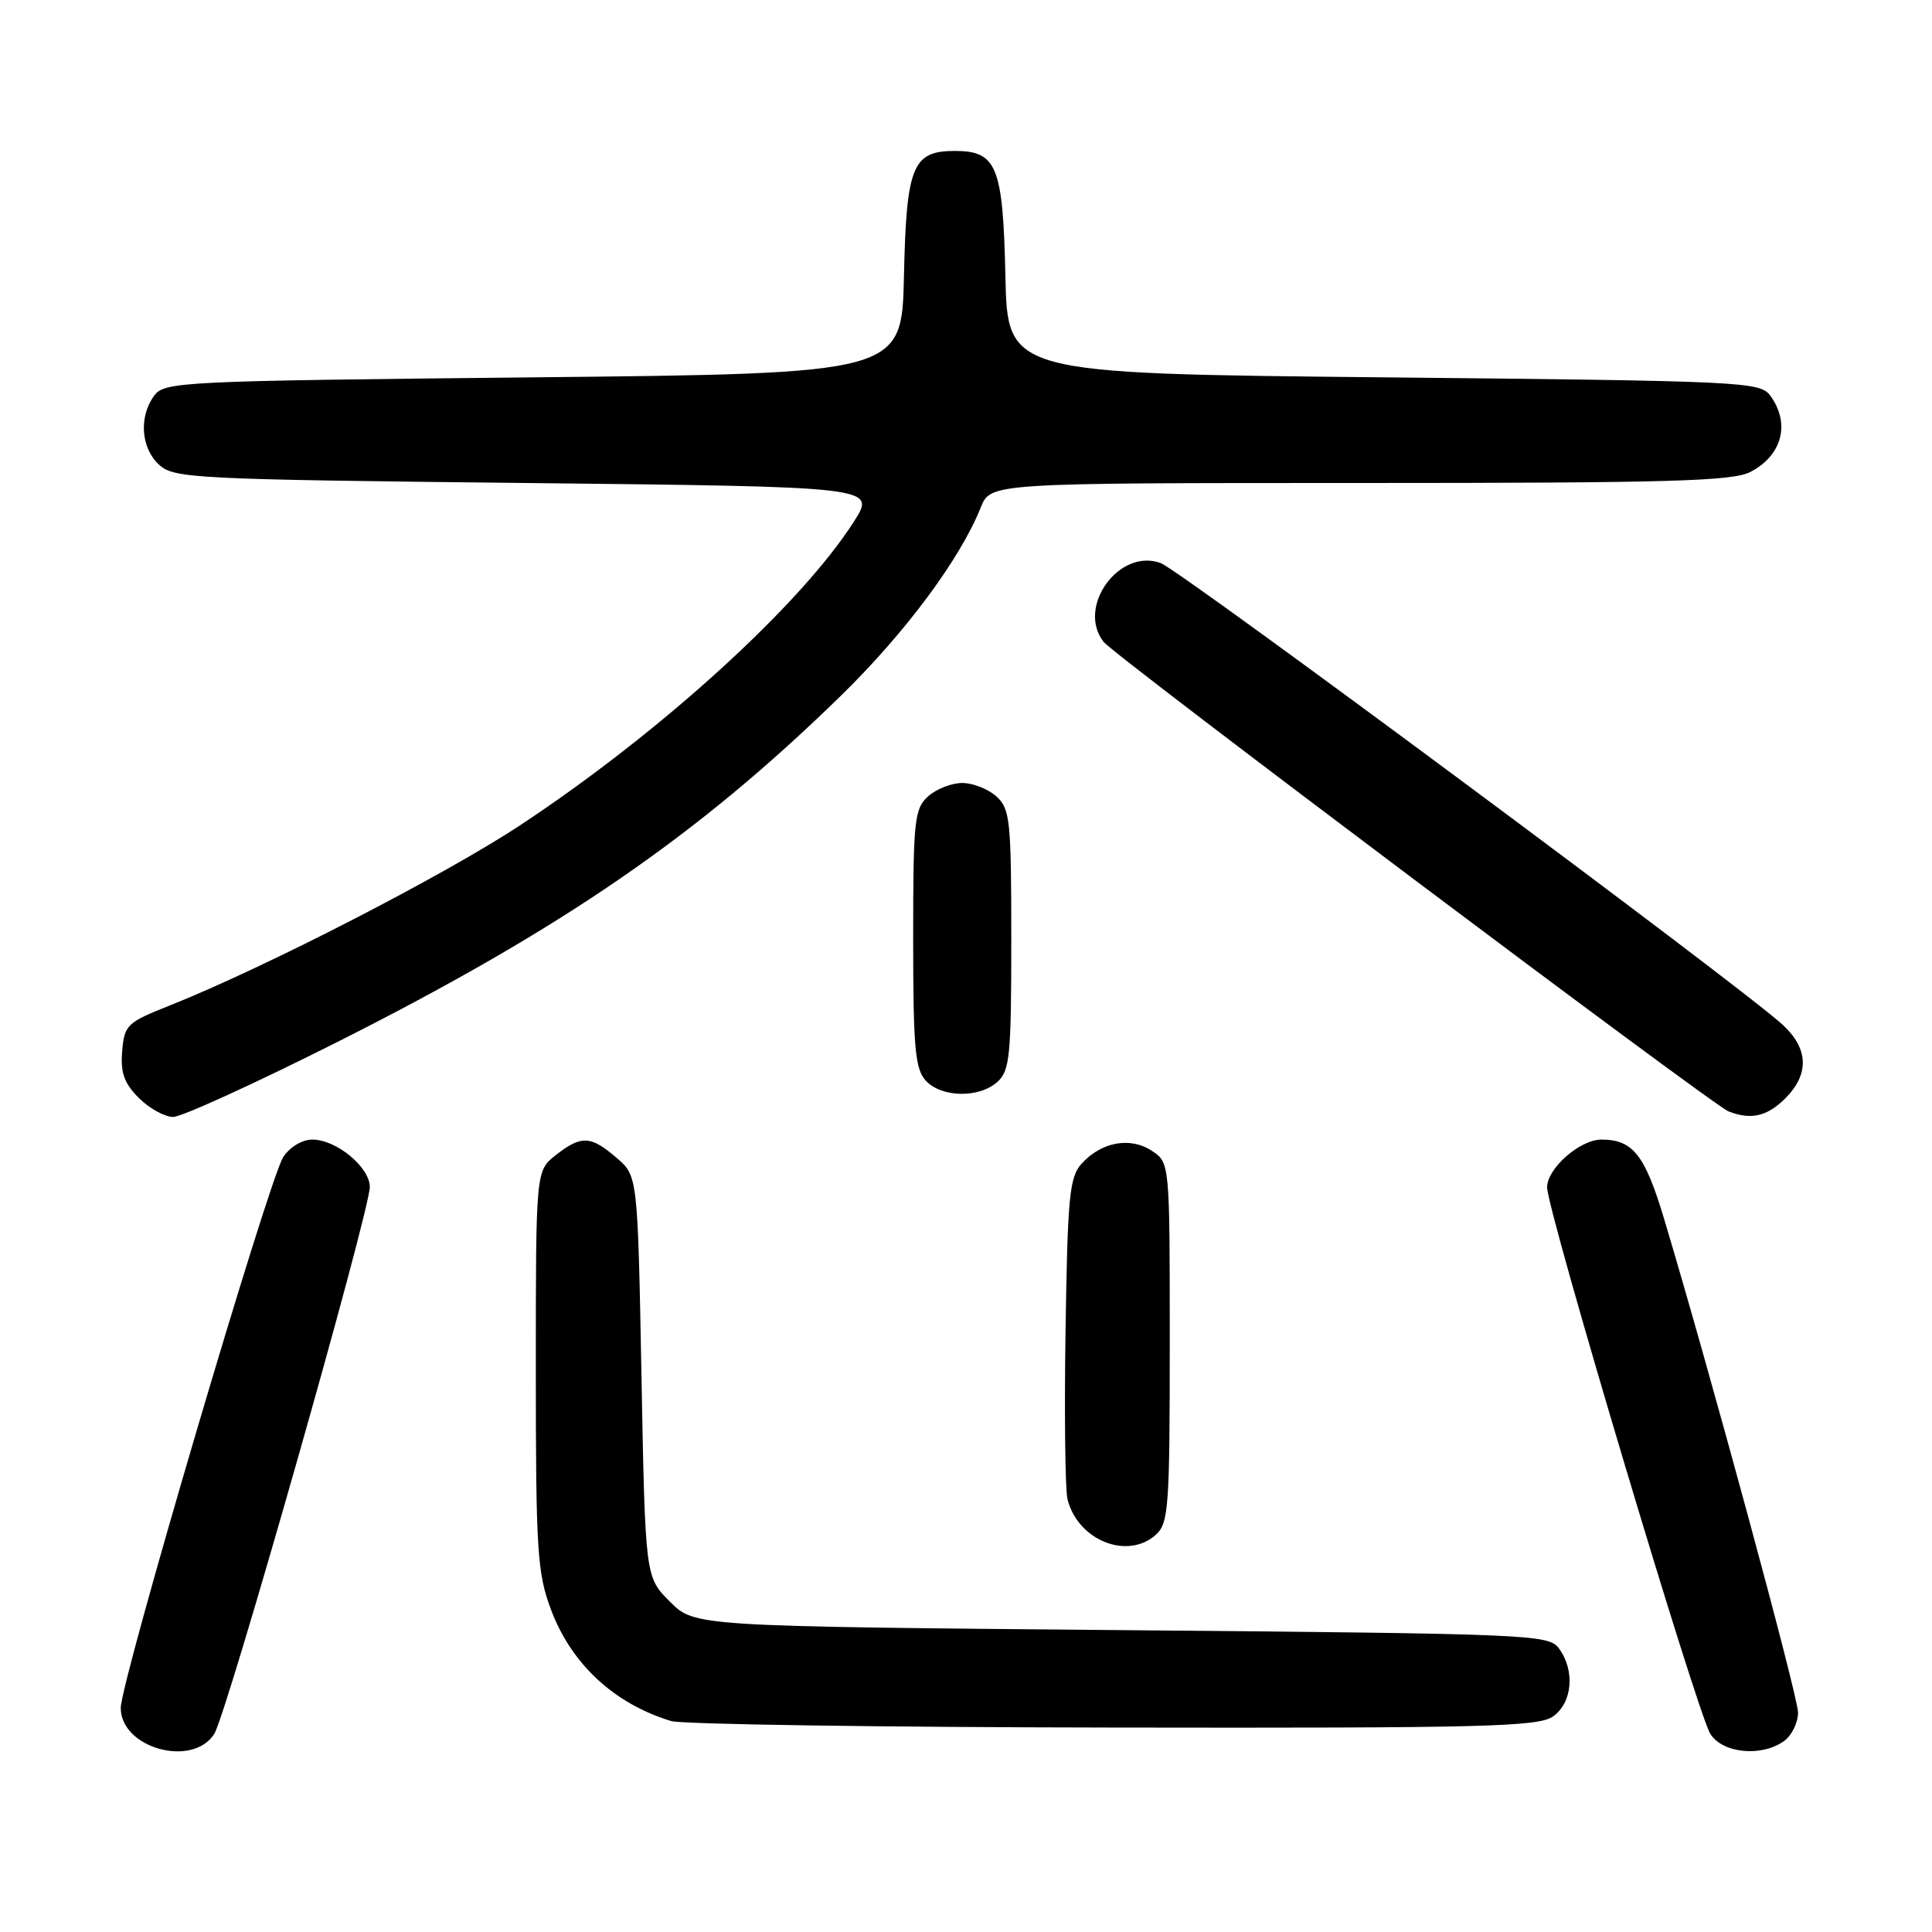 <?xml version="1.0" encoding="UTF-8" standalone="no"?>
<!DOCTYPE svg PUBLIC "-//W3C//DTD SVG 1.1//EN" "http://www.w3.org/Graphics/SVG/1.1/DTD/svg11.dtd" >
<svg xmlns="http://www.w3.org/2000/svg" xmlns:xlink="http://www.w3.org/1999/xlink" version="1.1" viewBox="0 0 256 256">
 <g >
 <path fill="currentColor"
d=" M 28.39 229.75 C 30.04 227.16 49.00 160.50 49.00 157.28 C 49.00 154.66 44.57 151.00 41.39 151.00 C 40.04 151.00 38.40 151.99 37.53 153.32 C 35.64 156.20 16.00 222.79 16.00 226.31 C 16.00 231.64 25.50 234.28 28.39 229.75 Z  M 236.43 230.67 C 237.43 229.94 238.25 228.25 238.25 226.92 C 238.24 224.72 226.48 181.40 220.43 161.27 C 217.94 153.00 216.33 151.00 212.20 151.00 C 209.35 151.00 205.00 154.82 205.00 157.32 C 204.99 160.37 224.89 227.00 226.63 229.75 C 228.26 232.35 233.47 232.84 236.43 230.67 Z  M 205.78 227.44 C 208.35 225.64 208.73 221.38 206.58 218.44 C 205.21 216.57 203.13 216.48 148.60 216.00 C 92.04 215.50 92.04 215.50 88.77 212.23 C 85.50 208.97 85.50 208.97 85.00 182.39 C 84.50 155.82 84.50 155.82 81.69 153.41 C 78.26 150.46 77.02 150.41 73.63 153.07 C 71.00 155.15 71.00 155.15 71.00 181.54 C 71.00 205.47 71.19 208.42 73.00 213.26 C 75.70 220.49 81.38 225.76 88.94 228.05 C 90.35 228.48 116.71 228.87 147.53 228.91 C 196.71 228.99 203.83 228.81 205.78 227.44 Z  M 153.17 203.35 C 154.85 201.83 155.00 199.68 155.00 177.87 C 155.00 154.05 155.00 154.05 152.61 152.48 C 149.75 150.60 145.94 151.31 143.32 154.19 C 141.71 155.97 141.46 158.52 141.19 176.30 C 141.02 187.34 141.14 197.41 141.45 198.66 C 142.82 204.12 149.41 206.75 153.17 203.35 Z  M 44.74 138.05 C 74.54 123.03 92.46 110.71 111.41 92.20 C 119.98 83.83 127.22 74.08 129.95 67.25 C 131.24 64.00 131.24 64.00 180.17 64.00 C 221.16 64.00 229.56 63.76 231.93 62.54 C 236.15 60.35 237.26 56.11 234.58 52.44 C 233.22 50.58 231.20 50.48 183.33 50.00 C 133.50 49.50 133.50 49.50 133.22 36.54 C 132.90 22.01 132.09 20.00 126.50 20.00 C 120.91 20.00 120.10 22.01 119.78 36.54 C 119.50 49.50 119.50 49.50 70.67 50.00 C 23.79 50.48 21.78 50.58 20.42 52.44 C 18.37 55.25 18.68 59.40 21.10 61.60 C 23.09 63.39 25.77 63.53 69.64 64.00 C 116.07 64.50 116.07 64.50 113.18 69.06 C 106.18 80.08 87.63 96.98 69.00 109.30 C 58.93 115.96 35.11 128.21 22.50 133.23 C 16.82 135.48 16.48 135.81 16.19 139.29 C 15.95 142.14 16.45 143.54 18.40 145.49 C 19.78 146.87 21.83 148.00 22.95 148.00 C 24.07 148.00 33.87 143.52 44.74 138.05 Z  M 236.55 145.55 C 239.76 142.34 239.65 138.98 236.25 135.82 C 230.90 130.85 156.55 75.66 153.82 74.62 C 148.31 72.55 142.59 80.45 146.25 85.07 C 147.75 86.95 226.91 146.43 229.03 147.26 C 232.00 148.43 234.15 147.94 236.55 145.55 Z  M 132.17 143.35 C 133.81 141.86 134.00 139.88 134.00 124.50 C 134.00 108.68 133.84 107.17 132.03 105.53 C 130.95 104.55 128.91 103.75 127.50 103.75 C 126.09 103.75 124.05 104.55 122.97 105.53 C 121.16 107.17 121.00 108.68 121.00 124.33 C 121.00 138.76 121.25 141.62 122.65 143.17 C 124.72 145.45 129.74 145.54 132.17 143.35 Z "/>
</g>
</svg>
